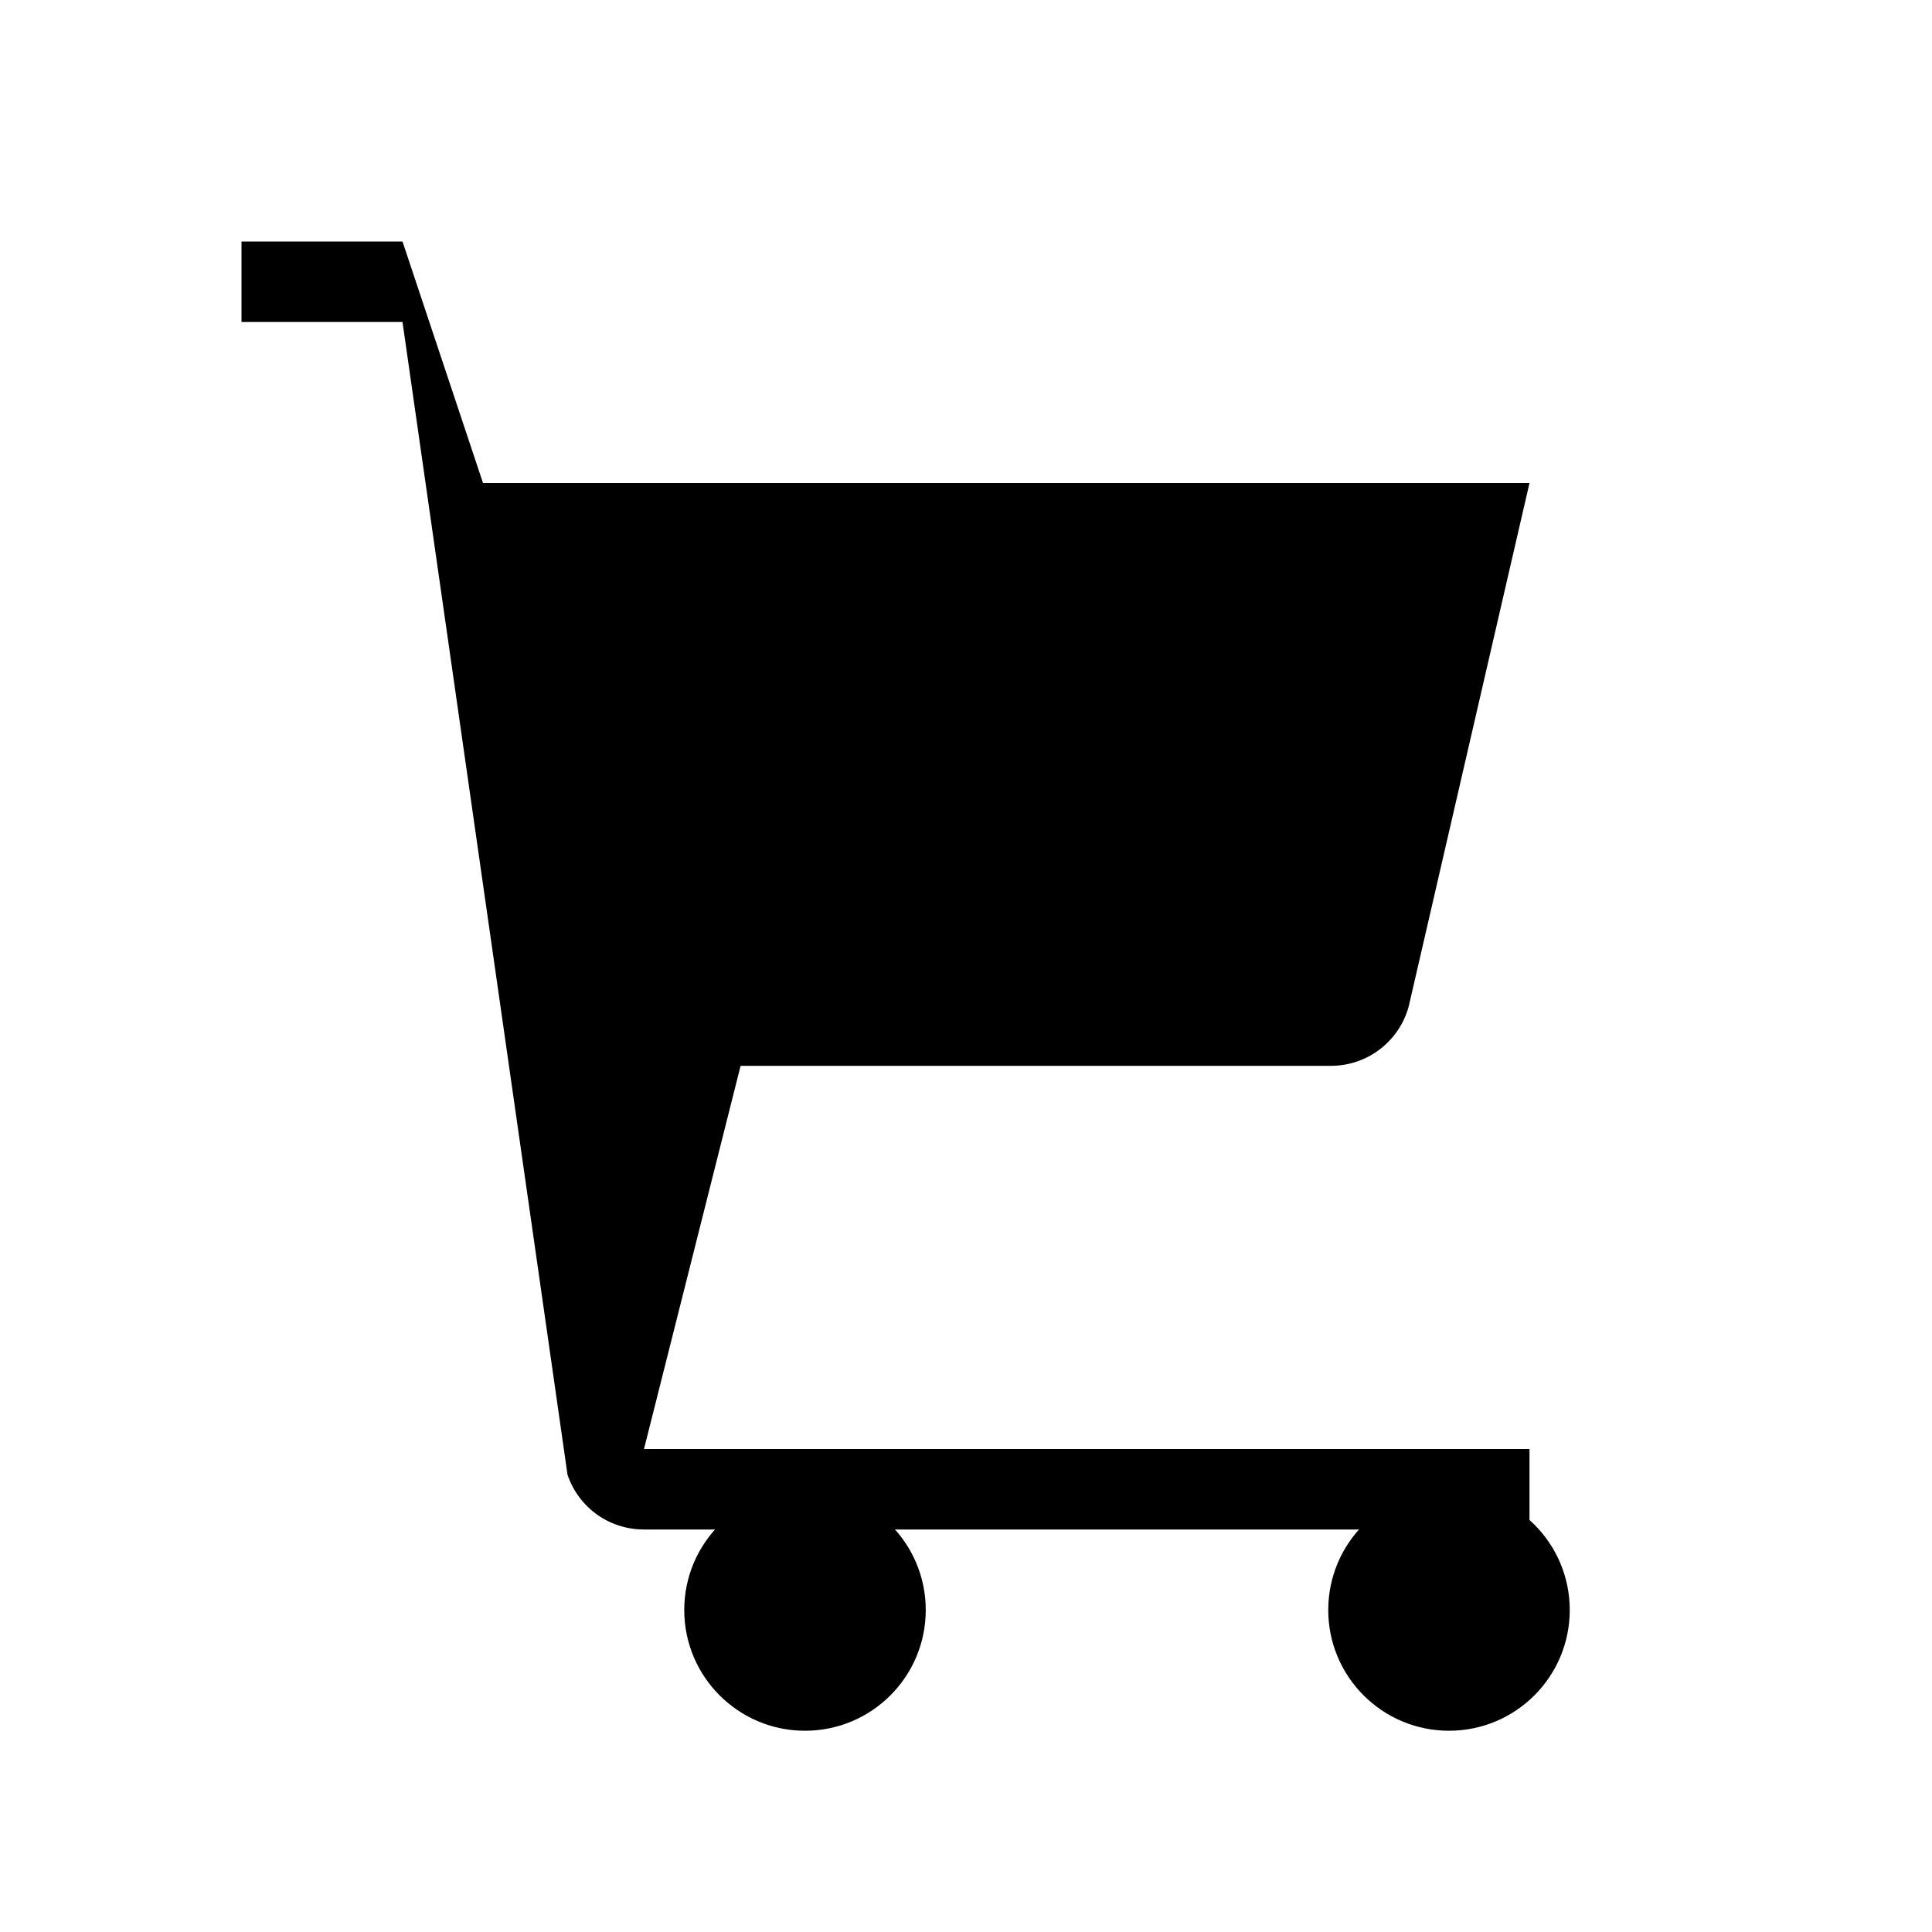 <svg viewBox="0 0 24 24" xmlns="http://www.w3.org/2000/svg" aria-hidden="true" role="img">
  <path d="M6 6h13l-1.5 6.5a1 1 0 0 1-.97.74H9.2L8 18h11v1H8a1 1 0 0 1-.95-.68L5 4H3V3h2l1 3z" fill="currentColor"/>
  <circle cx="10" cy="20" r="1.5" fill="currentColor"/>
  <circle cx="18" cy="20" r="1.5" fill="currentColor"/>
</svg>
